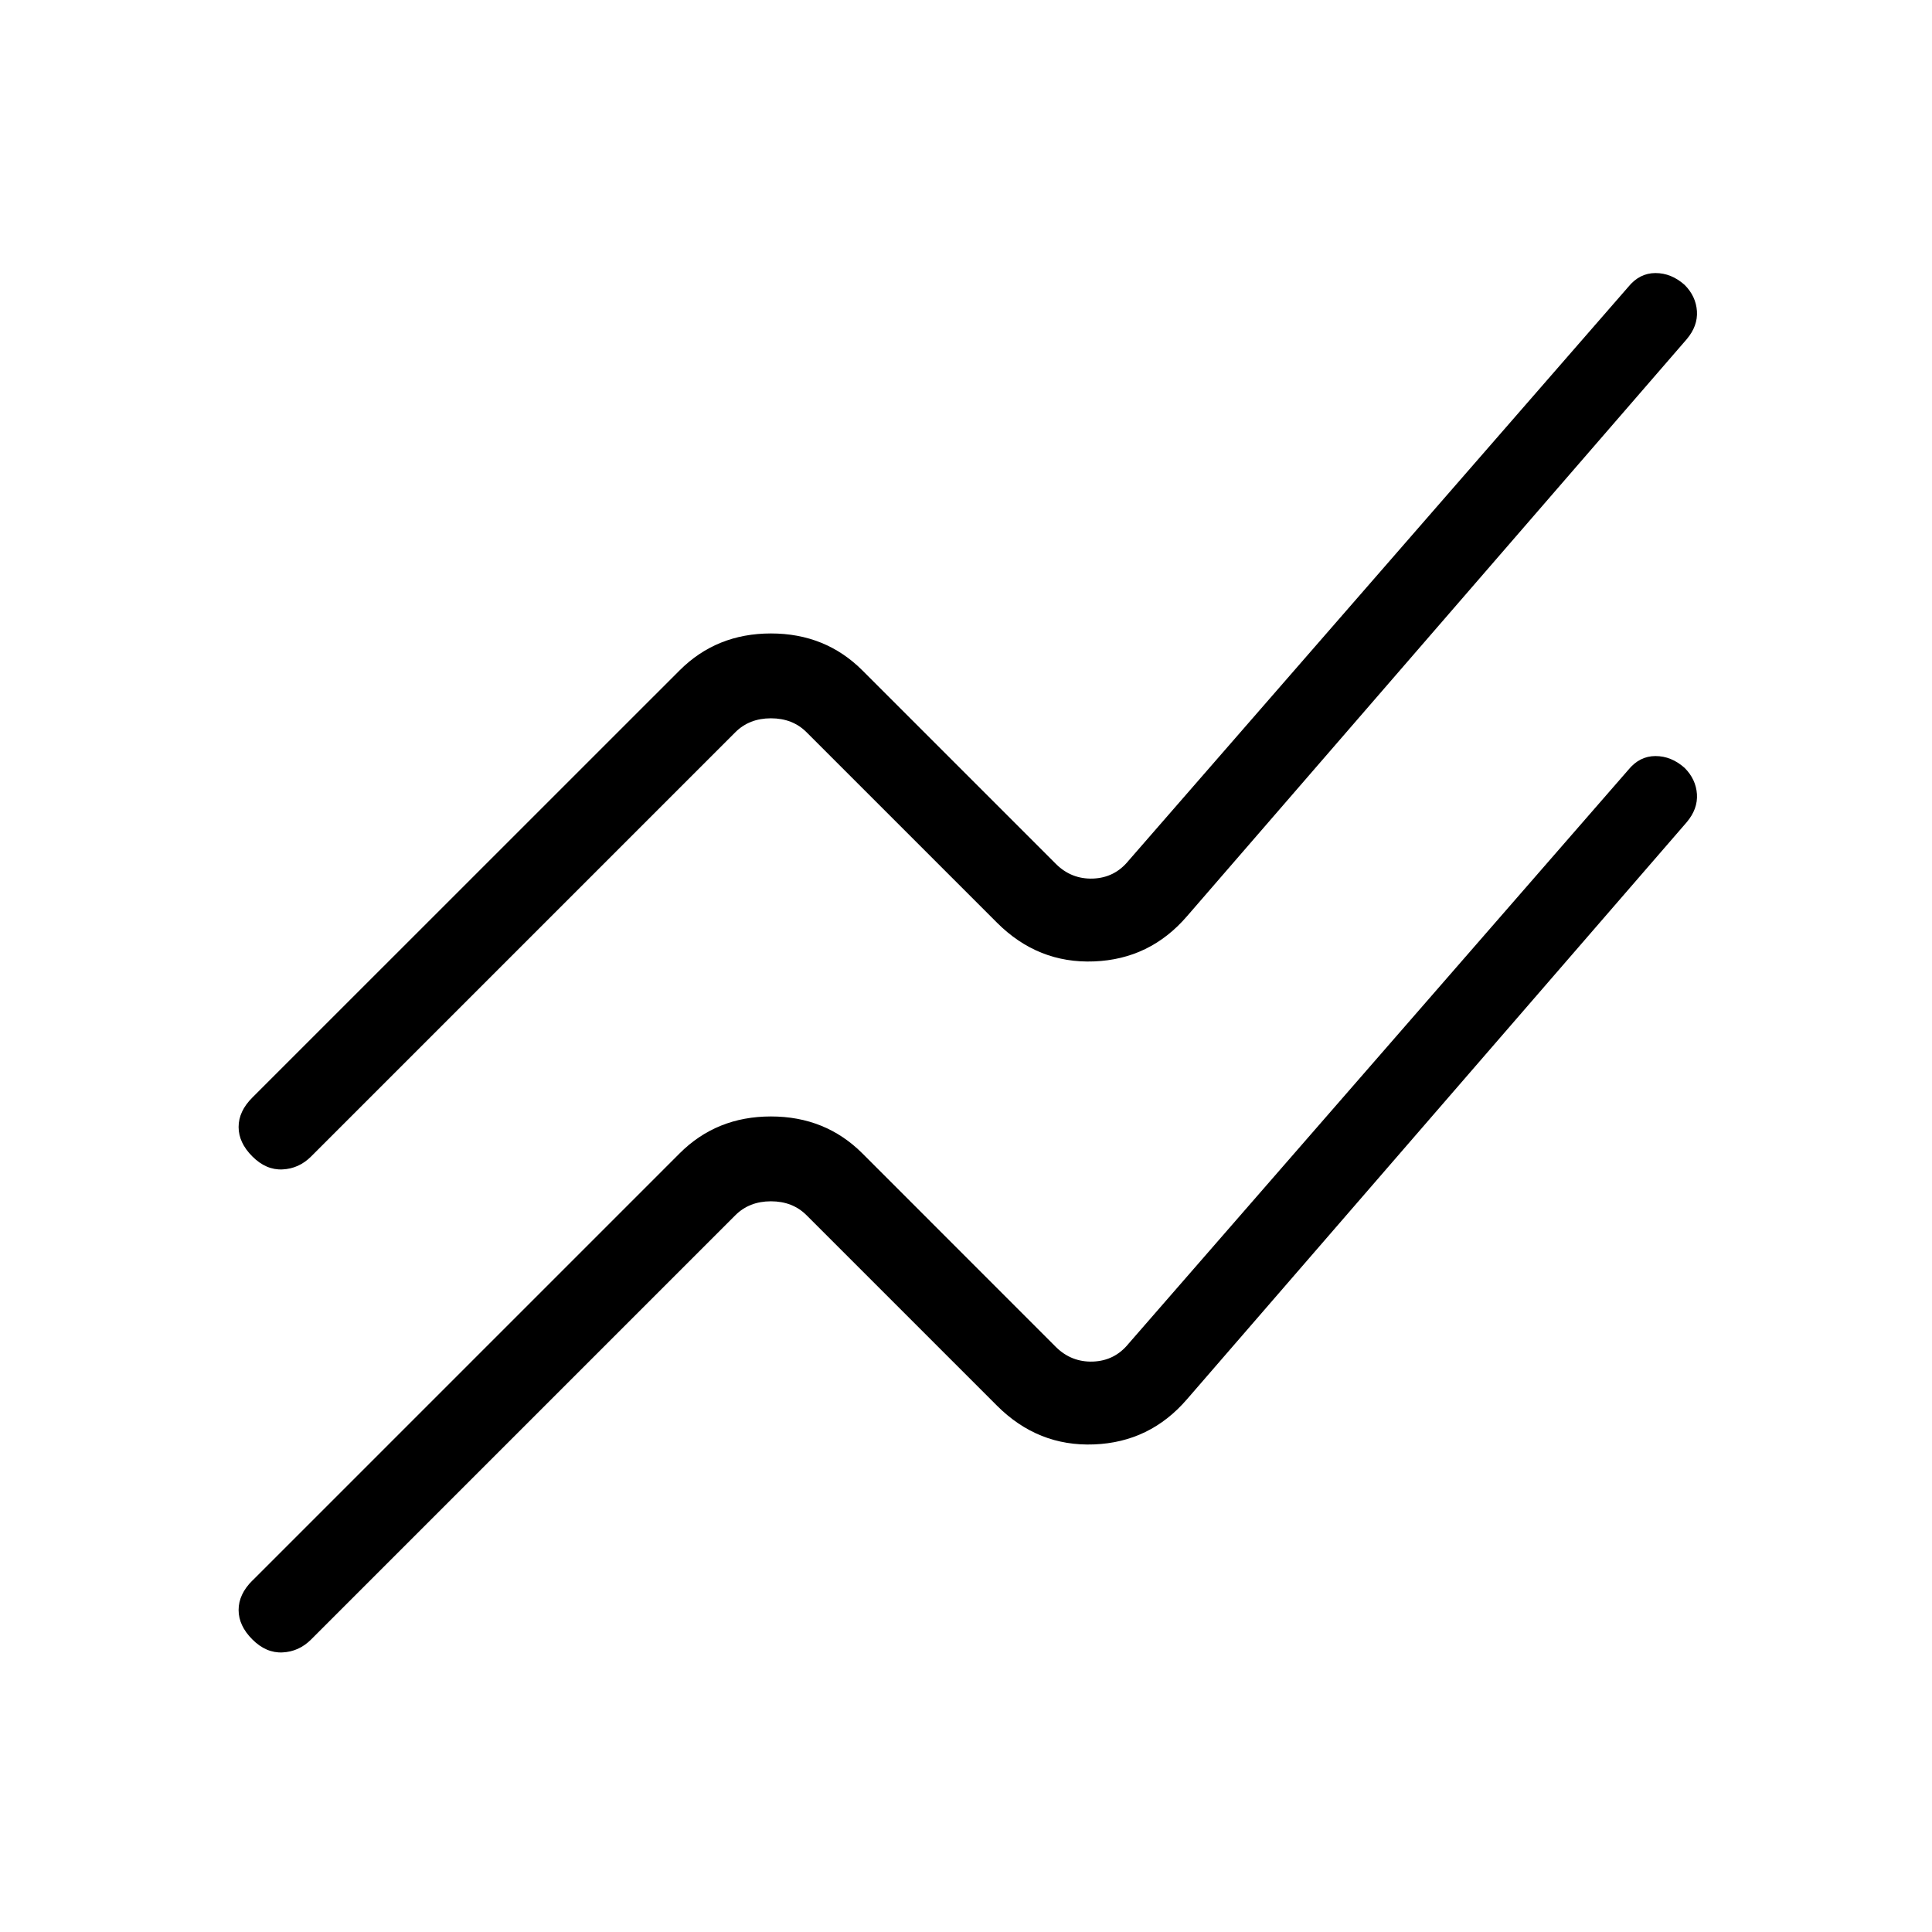 <svg xmlns="http://www.w3.org/2000/svg" width="3em" height="3em" viewBox="0 0 24 24"><path fill="currentColor" d="m3.135 19.635l5.306-5.306q.459-.46 1.136-.46t1.137.46l2.401 2.402q.193.192.462.183q.27-.01.442-.222l6.208-7.128q.14-.172.338-.172q.197 0 .362.147q.14.14.153.326q.012.185-.128.35l-6.206 7.166q-.46.535-1.155.562q-.697.028-1.206-.481l-2.366-2.366q-.173-.173-.442-.173t-.442.173l-5.27 5.27q-.151.151-.355.161t-.375-.161T2.964 20t.17-.365m0-6l5.307-5.306q.459-.46 1.136-.46t1.137.46l2.402 2.402q.192.192.461.183q.27-.01.442-.222l6.208-7.128q.14-.172.338-.172q.197 0 .362.147q.14.14.153.326q.012.185-.128.35l-6.206 7.166q-.46.535-1.155.562q-.697.028-1.206-.481l-2.366-2.366q-.173-.173-.442-.173t-.442.173l-5.27 5.27q-.151.151-.355.161t-.375-.161T2.964 14t.17-.365"/></svg>